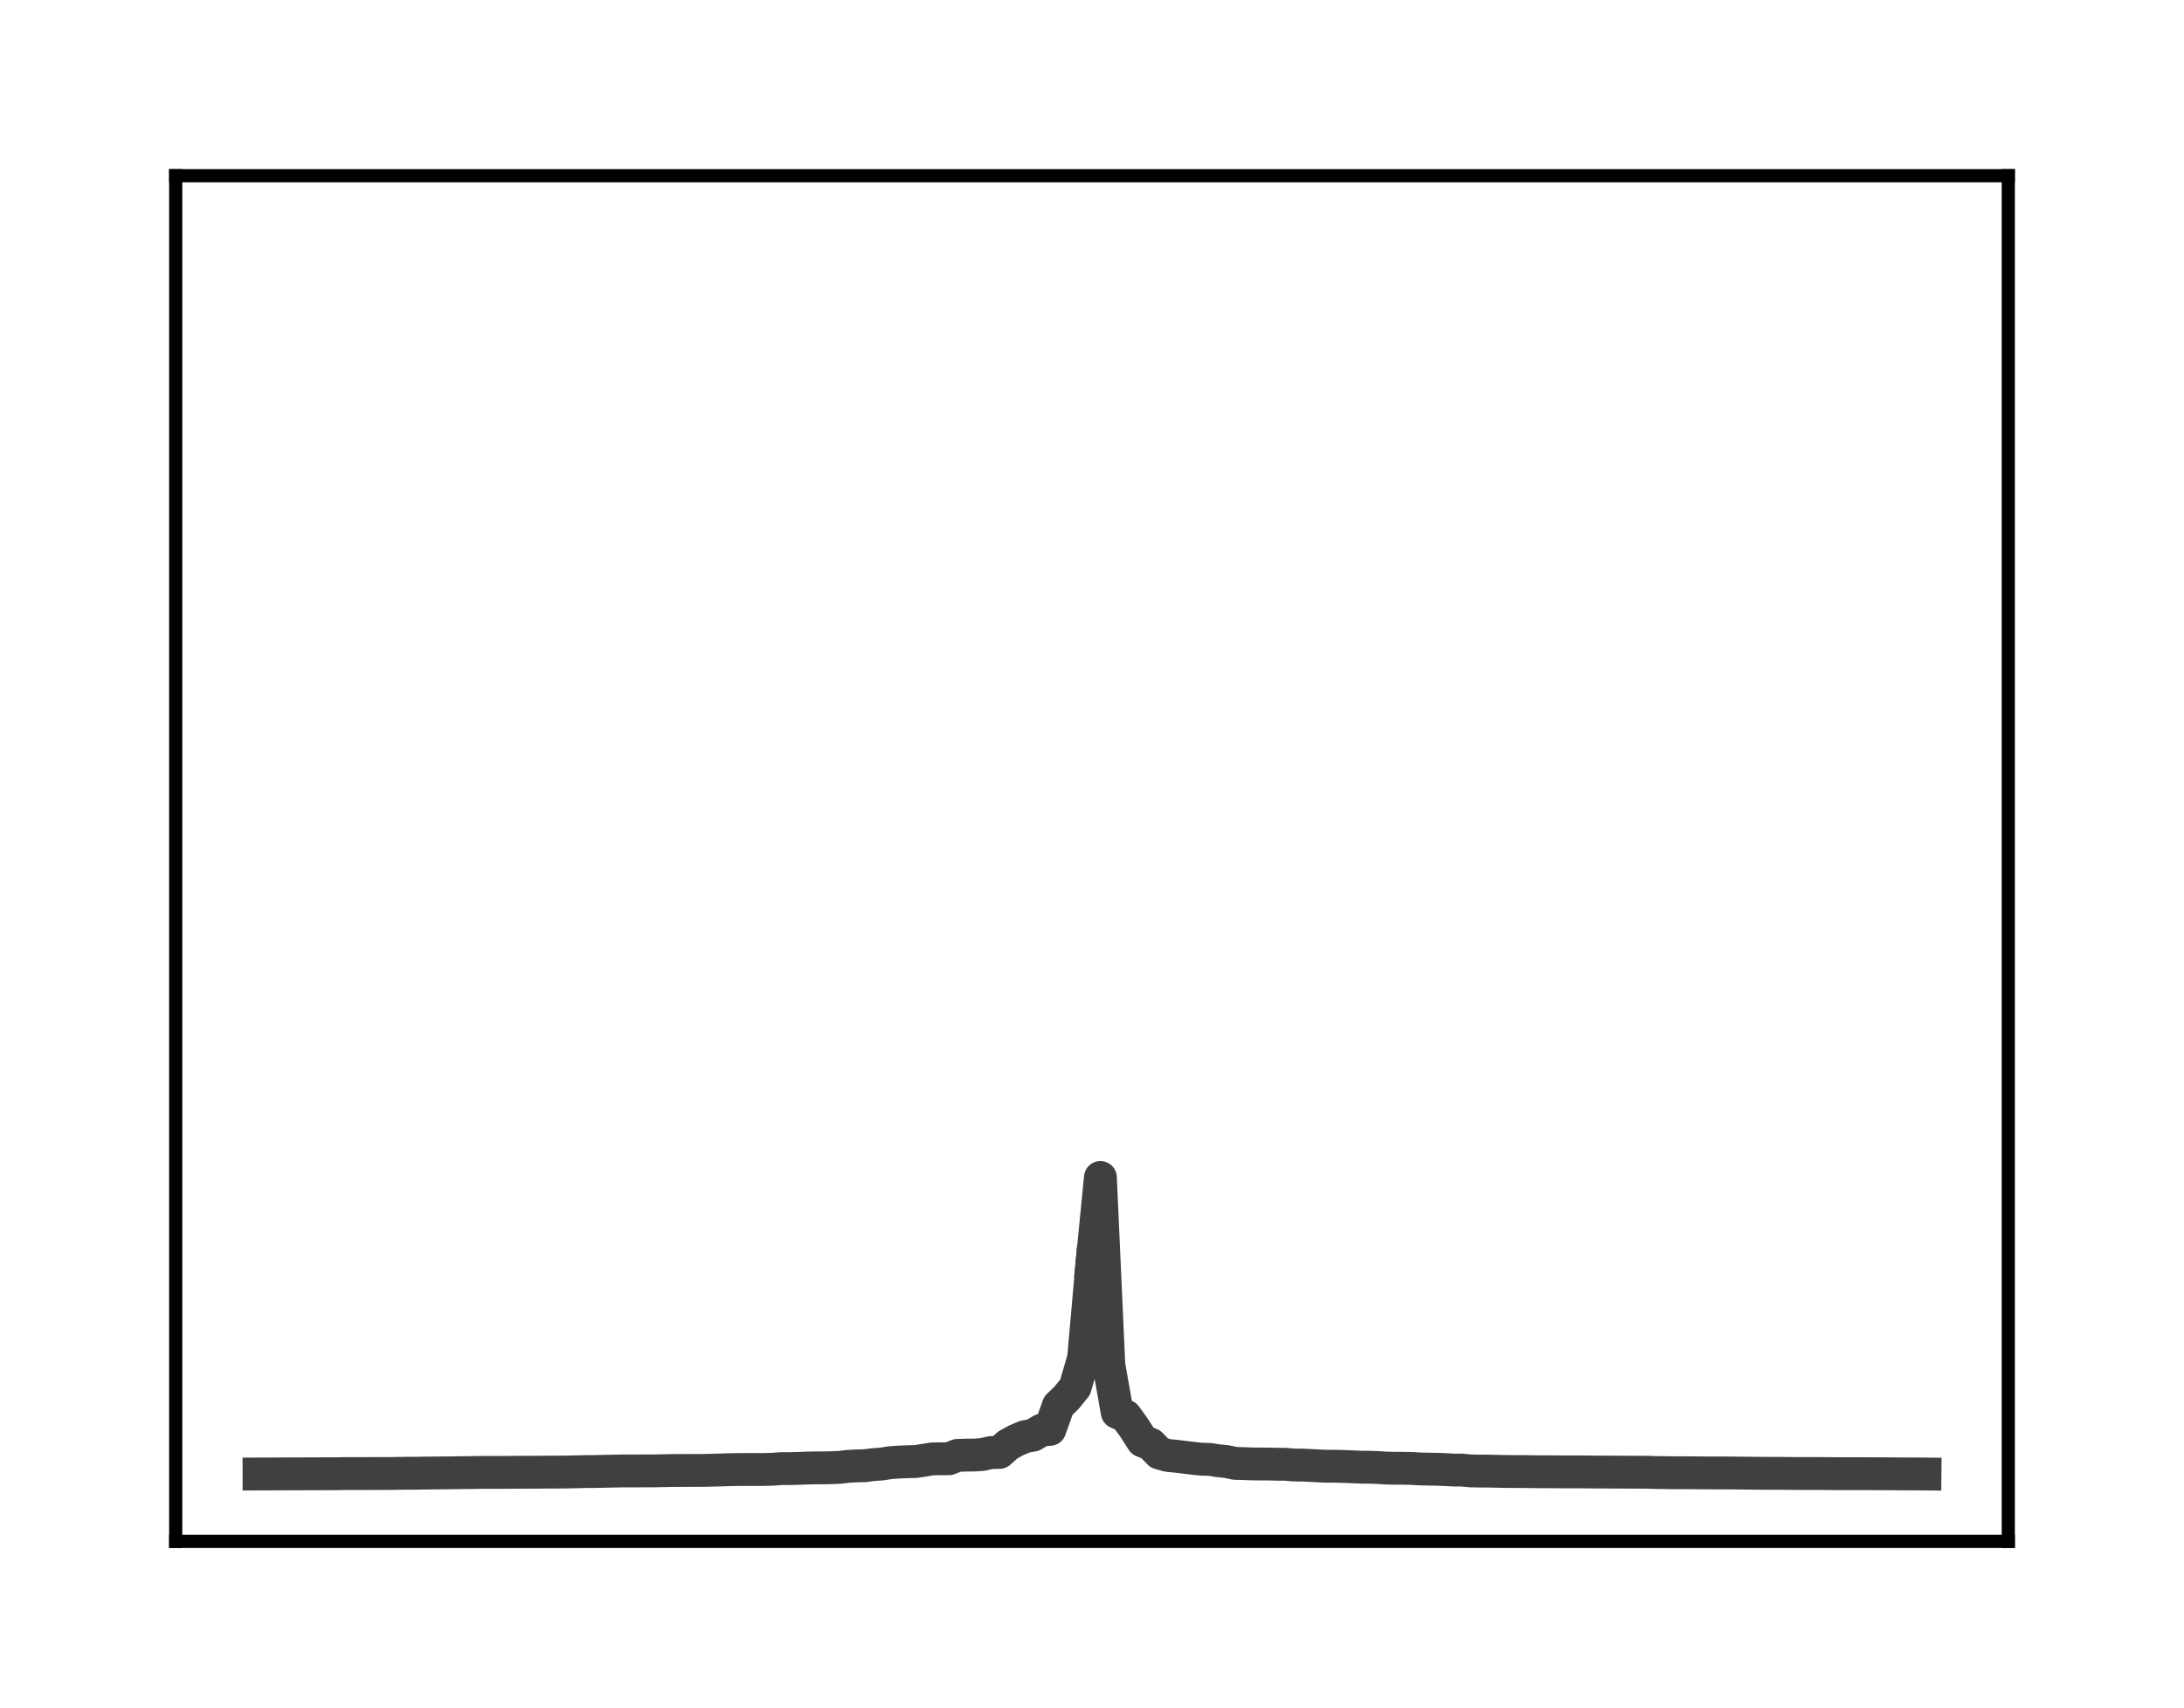 <?xml version="1.0" encoding="utf-8" standalone="no"?>
<!DOCTYPE svg PUBLIC "-//W3C//DTD SVG 1.1//EN"
  "http://www.w3.org/Graphics/SVG/1.1/DTD/svg11.dtd">
<!-- Created with matplotlib (http://matplotlib.org/) -->
<svg height="104pt" version="1.1" viewBox="0 0 133 104" width="133pt" xmlns="http://www.w3.org/2000/svg" xmlns:xlink="http://www.w3.org/1999/xlink">
 <defs>
  <style type="text/css">
*{stroke-linecap:butt;stroke-linejoin:round;}
  </style>
 </defs>
 <g id="figure_1">
  <g id="patch_1">
   <path d="M 0 104.56 
L 133 104.56 
L 133 0 
L 0 0 
z
" style="fill:#ffffff;"/>
  </g>
  <g id="axes_1">
   <g id="patch_2">
    <path d="M 10.7 93.86 
L 122.3 93.86 
L 122.3 10.7 
L 10.7 10.7 
z
" style="fill:#ffffff;"/>
   </g>
   <g id="matplotlib.axis_1"/>
   <g id="matplotlib.axis_2"/>
   <g id="line2d_1">
    <path clip-path="url(#pccdd219e50)" d="M 15.773 89.757 
L 16.285 89.756 
L 16.798 89.752 
L 17.31 89.75 
L 17.822 89.748 
L 18.335 89.747 
L 18.847 89.746 
L 19.36 89.744 
L 19.872 89.742 
L 20.384 89.742 
L 20.897 89.732 
L 21.409 89.731 
L 21.921 89.731 
L 22.434 89.73 
L 22.946 89.727 
L 23.459 89.727 
L 23.971 89.723 
L 24.483 89.715 
L 24.996 89.708 
L 25.508 89.708 
L 26.021 89.698 
L 26.533 89.695 
L 27.045 89.689 
L 27.558 89.685 
L 28.07 89.675 
L 28.583 89.671 
L 29.095 89.662 
L 29.607 89.66 
L 30.12 89.659 
L 30.632 89.659 
L 31.145 89.654 
L 31.657 89.652 
L 32.169 89.65 
L 32.682 89.649 
L 33.194 89.642 
L 33.707 89.642 
L 34.219 89.638 
L 34.731 89.631 
L 35.244 89.62 
L 35.756 89.606 
L 36.269 89.605 
L 36.781 89.593 
L 37.293 89.583 
L 37.806 89.572 
L 38.318 89.571 
L 38.831 89.571 
L 39.343 89.567 
L 39.855 89.566 
L 40.368 89.557 
L 40.88 89.545 
L 41.393 89.542 
L 41.905 89.54 
L 42.417 89.538 
L 42.93 89.537 
L 43.442 89.522 
L 43.955 89.51 
L 44.467 89.492 
L 44.979 89.485 
L 45.492 89.483 
L 46.004 89.482 
L 46.517 89.481 
L 47.029 89.469 
L 47.541 89.431 
L 48.054 89.43 
L 48.566 89.418 
L 49.079 89.396 
L 49.591 89.384 
L 50.103 89.383 
L 50.616 89.373 
L 51.128 89.352 
L 51.64 89.292 
L 52.153 89.263 
L 52.665 89.251 
L 53.178 89.187 
L 53.69 89.148 
L 54.202 89.068 
L 54.715 89.033 
L 55.227 89.01 
L 55.74 89 
L 56.252 88.921 
L 56.764 88.838 
L 57.277 88.829 
L 57.789 88.828 
L 58.302 88.625 
L 58.814 88.607 
L 59.326 88.603 
L 59.839 88.567 
L 60.351 88.45 
L 60.864 88.444 
L 61.376 87.986 
L 61.888 87.704 
L 62.401 87.486 
L 62.913 87.391 
L 63.426 87.087 
L 63.938 87.039 
L 64.45 85.598 
L 64.963 85.099 
L 65.475 84.468 
L 65.988 82.695 
L 66.5 76.911 
" style="fill:none;stroke:#404040;stroke-linecap:square;stroke-width:2;"/>
   </g>
   <g id="line2d_2">
    <path clip-path="url(#pccdd219e50)" d="M 66.5 76.911 
L 67.012 71.701 
L 67.525 83.111 
L 68.037 86.009 
L 68.55 86.23 
L 69.062 86.94 
L 69.574 87.741 
L 70.087 87.954 
L 70.599 88.483 
L 71.112 88.628 
L 71.624 88.677 
L 72.136 88.738 
L 72.649 88.801 
L 73.161 88.854 
L 73.674 88.868 
L 74.186 88.949 
L 74.698 89 
L 75.211 89.111 
L 75.723 89.124 
L 76.236 89.143 
L 76.748 89.148 
L 77.26 89.15 
L 77.773 89.164 
L 78.285 89.165 
L 78.798 89.21 
L 79.31 89.215 
L 79.822 89.237 
L 80.335 89.266 
L 80.847 89.285 
L 81.36 89.285 
L 81.872 89.298 
L 82.384 89.32 
L 82.897 89.342 
L 83.409 89.346 
L 83.921 89.363 
L 84.434 89.397 
L 84.946 89.407 
L 85.459 89.409 
L 85.971 89.419 
L 86.483 89.449 
L 86.996 89.461 
L 87.508 89.468 
L 88.021 89.49 
L 88.533 89.516 
L 89.045 89.52 
L 89.558 89.569 
L 90.07 89.578 
L 90.583 89.581 
L 91.095 89.591 
L 91.607 89.601 
L 92.12 89.607 
L 92.632 89.607 
L 93.145 89.613 
L 93.657 89.619 
L 94.169 89.62 
L 94.682 89.624 
L 95.194 89.627 
L 95.707 89.628 
L 96.219 89.629 
L 96.731 89.632 
L 97.244 89.638 
L 97.756 89.639 
L 98.269 89.641 
L 98.781 89.644 
L 99.293 89.645 
L 99.806 89.648 
L 100.318 89.649 
L 100.831 89.668 
L 101.343 89.671 
L 101.855 89.681 
L 102.368 89.681 
L 102.88 89.682 
L 103.393 89.686 
L 103.905 89.69 
L 104.417 89.693 
L 104.93 89.693 
L 105.442 89.694 
L 105.955 89.703 
L 106.467 89.705 
L 106.979 89.713 
L 107.492 89.715 
L 108.004 89.716 
L 108.517 89.717 
L 109.029 89.725 
L 109.541 89.726 
L 110.054 89.727 
L 110.566 89.727 
L 111.079 89.729 
L 111.591 89.735 
L 112.103 89.738 
L 112.616 89.738 
L 113.128 89.738 
L 113.64 89.739 
L 114.153 89.74 
L 114.665 89.742 
L 115.178 89.745 
L 115.69 89.751 
L 116.202 89.752 
L 116.715 89.753 
L 117.227 89.758 
" style="fill:none;stroke:#404040;stroke-linecap:square;stroke-width:2;"/>
   </g>
   <g id="patch_3">
    <path d="M 10.7 93.86 
L 10.7 10.7 
" style="fill:none;stroke:#000000;stroke-linecap:square;stroke-linejoin:miter;stroke-width:0.8;"/>
   </g>
   <g id="patch_4">
    <path d="M 122.3 93.86 
L 122.3 10.7 
" style="fill:none;stroke:#000000;stroke-linecap:square;stroke-linejoin:miter;stroke-width:0.8;"/>
   </g>
   <g id="patch_5">
    <path d="M 10.7 93.86 
L 122.3 93.86 
" style="fill:none;stroke:#000000;stroke-linecap:square;stroke-linejoin:miter;stroke-width:0.8;"/>
   </g>
   <g id="patch_6">
    <path d="M 10.7 10.7 
L 122.3 10.7 
" style="fill:none;stroke:#000000;stroke-linecap:square;stroke-linejoin:miter;stroke-width:0.8;"/>
   </g>
  </g>
 </g>
 <defs>
  <clipPath id="pccdd219e50">
   <rect height="83.16" width="111.6" x="10.7" y="10.7"/>
  </clipPath>
 </defs>
</svg>
